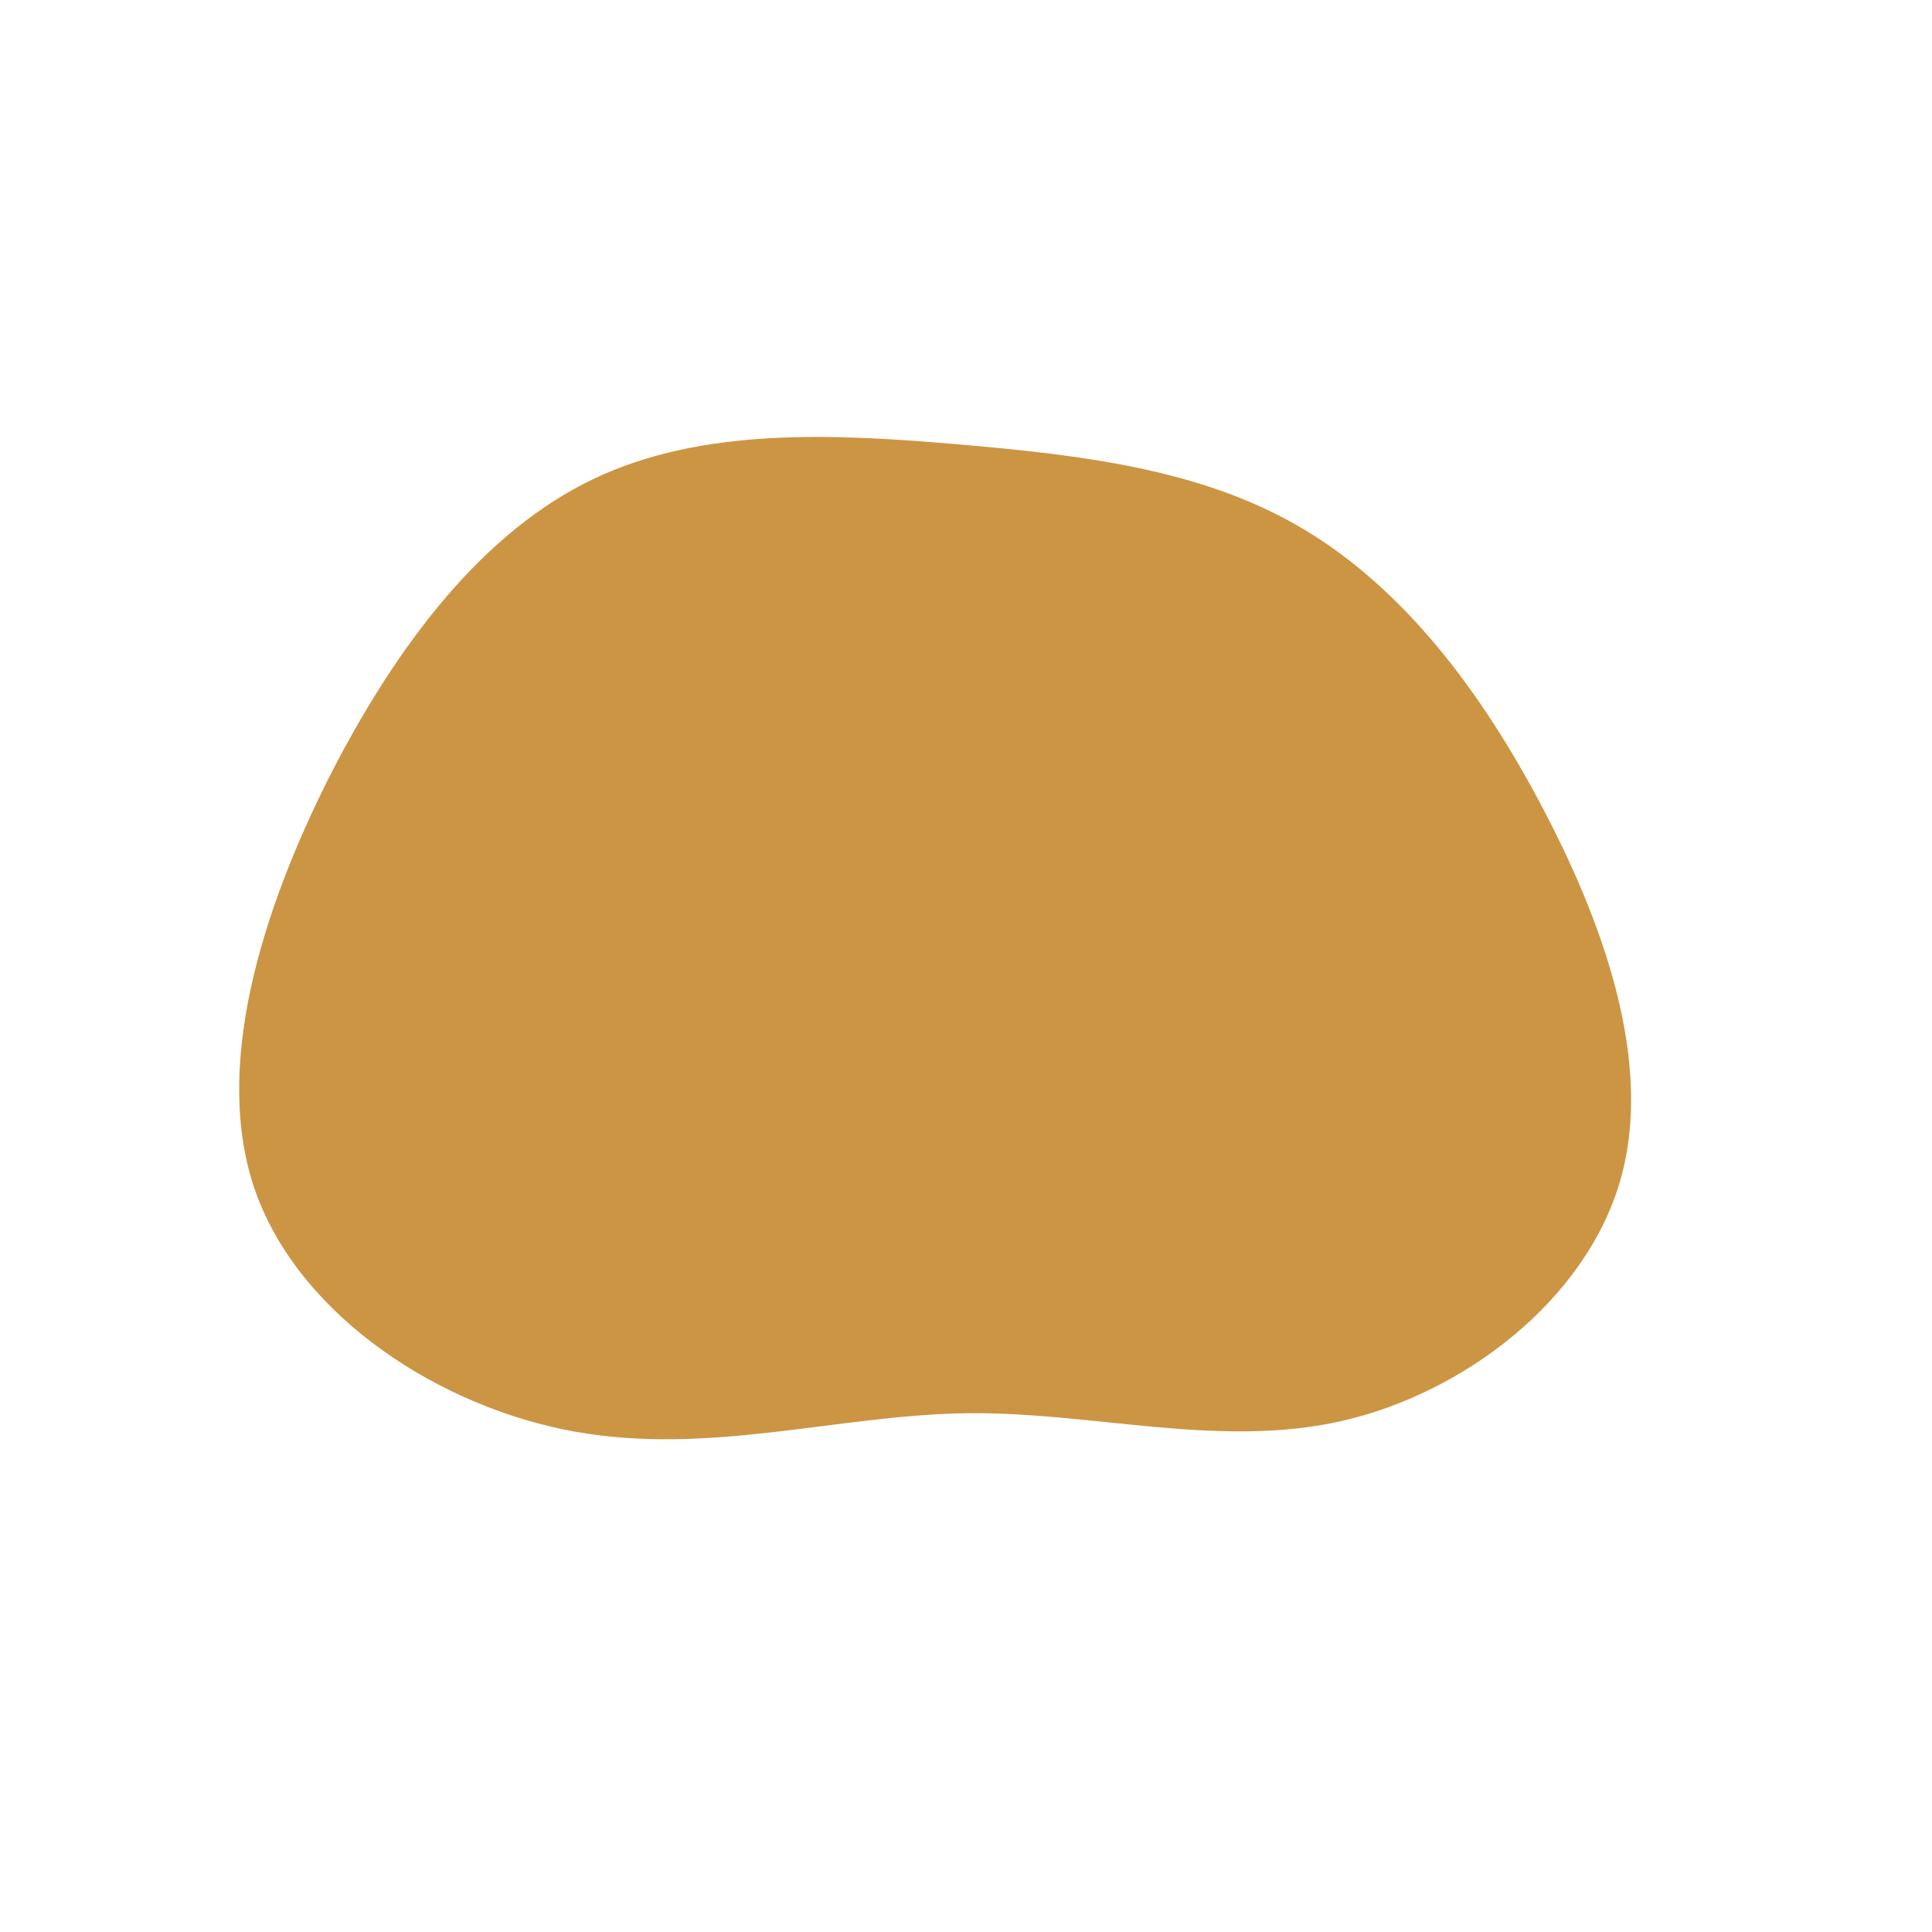 <?xml version="1.0" standalone="no"?>
<svg viewBox="0 0 200 200" xmlns="http://www.w3.org/2000/svg">
  <path fill="#CC9544" d="M34.3,-45.6C44.4,-39.8,52.5,-29.8,59.2,-17.3C65.9,-4.8,71.3,10,67.7,22.3C64.1,34.6,51.6,44.2,38.9,47.1C26.1,50,13,46.1,-0.1,46.3C-13.3,46.5,-26.6,50.7,-40.5,48.2C-54.4,45.7,-68.8,36.4,-73.5,23.5C-78.1,10.7,-72.9,-5.7,-65.9,-19.6C-58.8,-33.5,-49.9,-45,-38.6,-50.4C-27.3,-55.8,-13.7,-55.1,-0.8,-54C12.1,-52.9,24.2,-51.4,34.3,-45.6Z" transform="translate(100 100)" />
</svg>
